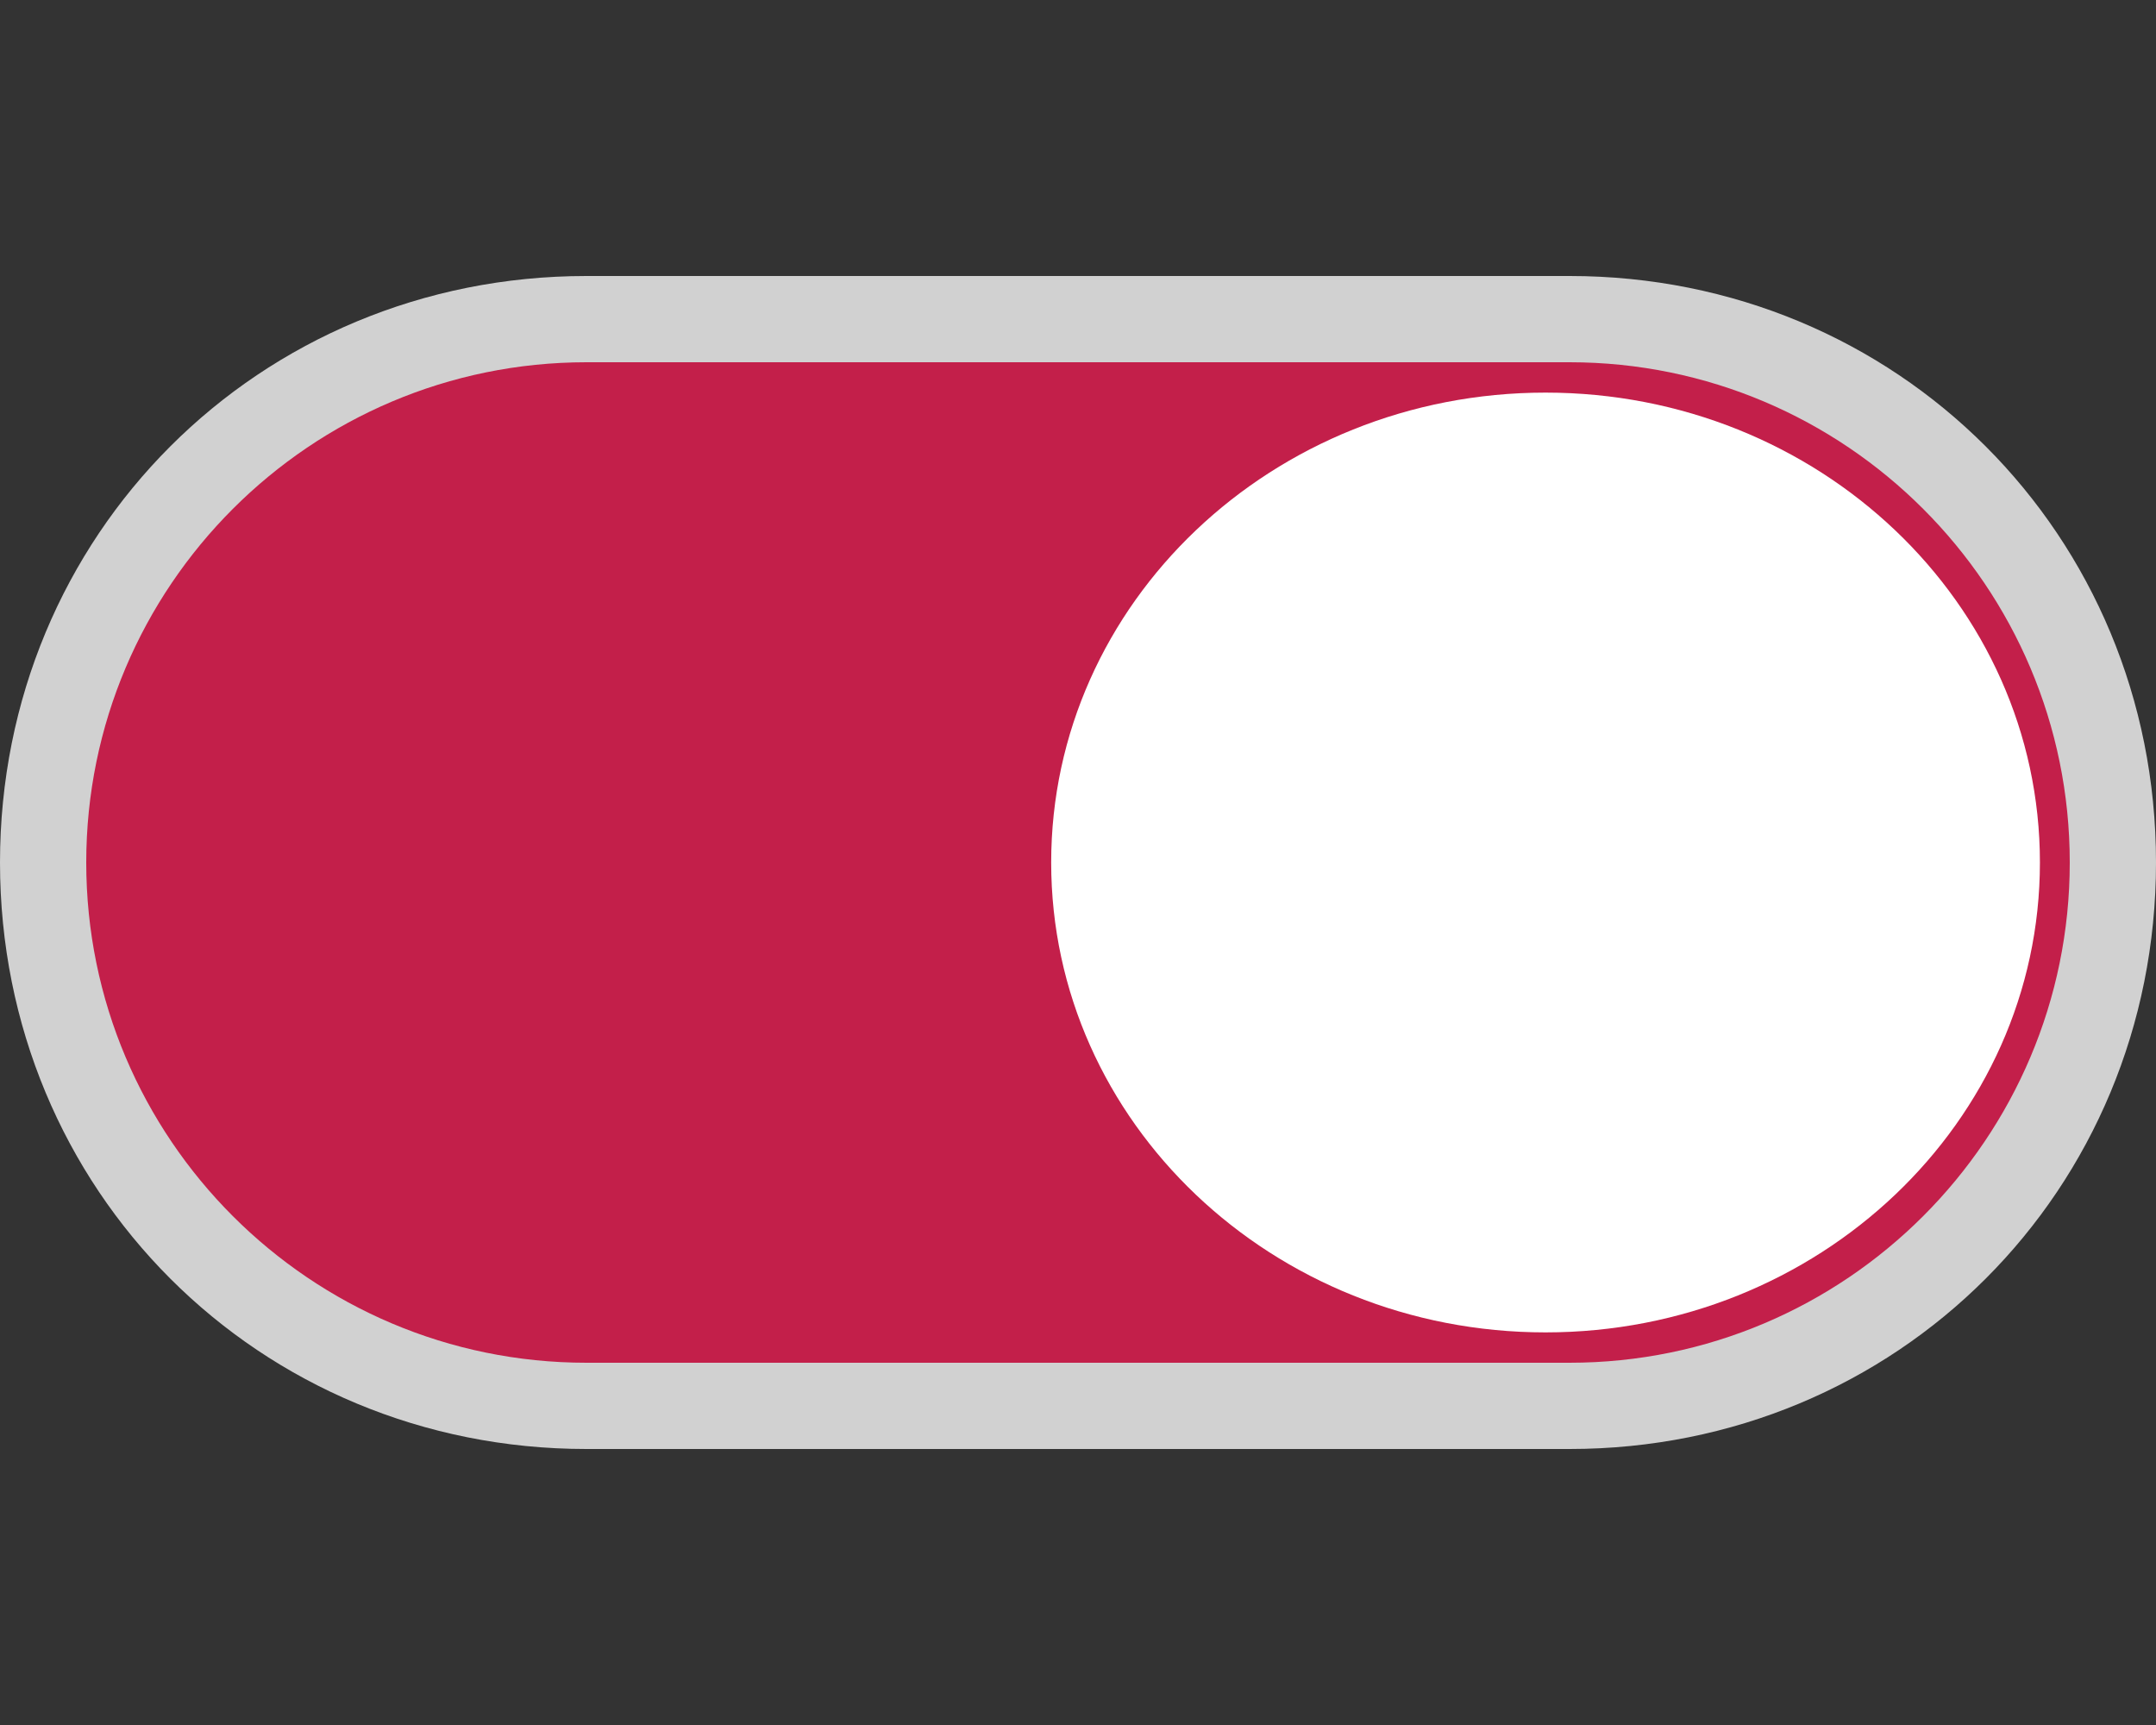 <?xml version="1.0"?>
<svg version="1.1" xmlns="http://www.w3.org/2000/svg" xmlns:xlink="http://www.w3.org/1999/xlink" width="25" height="20">
    <rect width="100%" height="100%" fill="#333333" stroke="none"/>
    <desc iVinci="yes" version="4.6" gridStep="20" showGrid="no" snapToGrid="no" codePlatform="0"/>
    <g id="Layer1" name="Layer 1" opacity="1">
        <g id="Shape1">
            <desc shapeID="1" type="0" basicInfo-basicType="0" basicInfo-roundedRectRadius="12" basicInfo-polygonSides="6" basicInfo-starPoints="5" bounding="rect(-12,-6.3,24,12.6)" text="" font-familyName="" font-pixelSize="20" font-bold="0" font-underline="0" font-alignment="1" strokeStyle="0" markerStart="0" markerEnd="0" shadowEnabled="0" shadowOffsetX="0" shadowOffsetY="2" shadowBlur="4" shadowOpacity="160" blurEnabled="0" blurRadius="4" transform="matrix(1,0,0,1,12.5,10)" pers-center="0,0" pers-size="0,0" pers-start="0,0" pers-end="0,0" locked="0" mesh="" flag=""/>
            <path id="shapePath1" d="M18.2,3.7 C15.4,3.7 9.6,3.7 6.8,3.7 C3.3,3.7 0.5,6.5 0.5,10 C0.5,13.5 3.3,16.3 6.8,16.3 C9.6,16.3 15.4,16.3 18.2,16.3 C21.7,16.3 24.5,13.5 24.5,10 C24.5,6.5 21.7,3.7 18.2,3.7 Z" style="stroke:none;fill-rule:evenodd;fill:#c31f4a;fill-opacity:1;"/>
        </g>
        <g id="Shape2">
            <desc shapeID="2" type="0" basicInfo-basicType="0" basicInfo-roundedRectRadius="12" basicInfo-polygonSides="6" basicInfo-starPoints="5" bounding="rect(-12.5,-6.8,25,13.6)" text="" font-familyName="" font-pixelSize="20" font-bold="0" font-underline="0" font-alignment="1" strokeStyle="0" markerStart="0" markerEnd="0" shadowEnabled="0" shadowOffsetX="0" shadowOffsetY="2" shadowBlur="4" shadowOpacity="160" blurEnabled="0" blurRadius="4" transform="matrix(1,0,0,1,12.5,10)" pers-center="0,0" pers-size="0,0" pers-start="0,0" pers-end="0,0" locked="0" mesh="" flag=""/>
            <path id="shapePath2" d="M18.2,16.8 L6.8,16.8 C3,16.8 0,13.8 0,10 C0,6.2 3,3.2 6.8,3.2 L18.2,3.2 C22,3.2 25,6.2 25,10 C25,13.8 22,16.8 18.2,16.8 M6.8,4.2 C3.6,4.2 1,6.8 1,10 C1,13.2 3.6,15.8 6.8,15.8 L18.2,15.8 C21.4,15.8 24,13.2 24,10 C24,6.8 21.4,4.2 18.2,4.2 L6.8,4.2 Z" style="stroke:none;fill-rule:evenodd;fill:#d1d1d1;fill-opacity:1;"/>
        </g>
        <g id="Shape3">
            <desc shapeID="3" type="0" basicInfo-basicType="0" basicInfo-roundedRectRadius="12" basicInfo-polygonSides="6" basicInfo-starPoints="5" bounding="rect(-4.5,-4.5,9,9)" text="" font-familyName="" font-pixelSize="20" font-bold="0" font-underline="0" font-alignment="1" strokeStyle="0" markerStart="0" markerEnd="0" shadowEnabled="0" shadowOffsetX="0" shadowOffsetY="2" shadowBlur="4" shadowOpacity="160" blurEnabled="0" blurRadius="4" transform="matrix(1.274,0,0,1.211,17.921,10)" pers-center="0,0" pers-size="0,0" pers-start="0,0" pers-end="0,0" locked="0" mesh="" flag=""/>
            <path id="shapePath3" d="M23.654,10 C23.654,13.009 21.087,15.448 17.921,15.448 C14.755,15.448 12.189,13.009 12.189,10 C12.189,6.991 14.755,4.552 17.921,4.552 C21.087,4.552 23.654,6.991 23.654,10 Z" style="stroke:none;fill-rule:evenodd;fill:#ffffff;fill-opacity:1;"/>
        </g>
    </g>
</svg>
